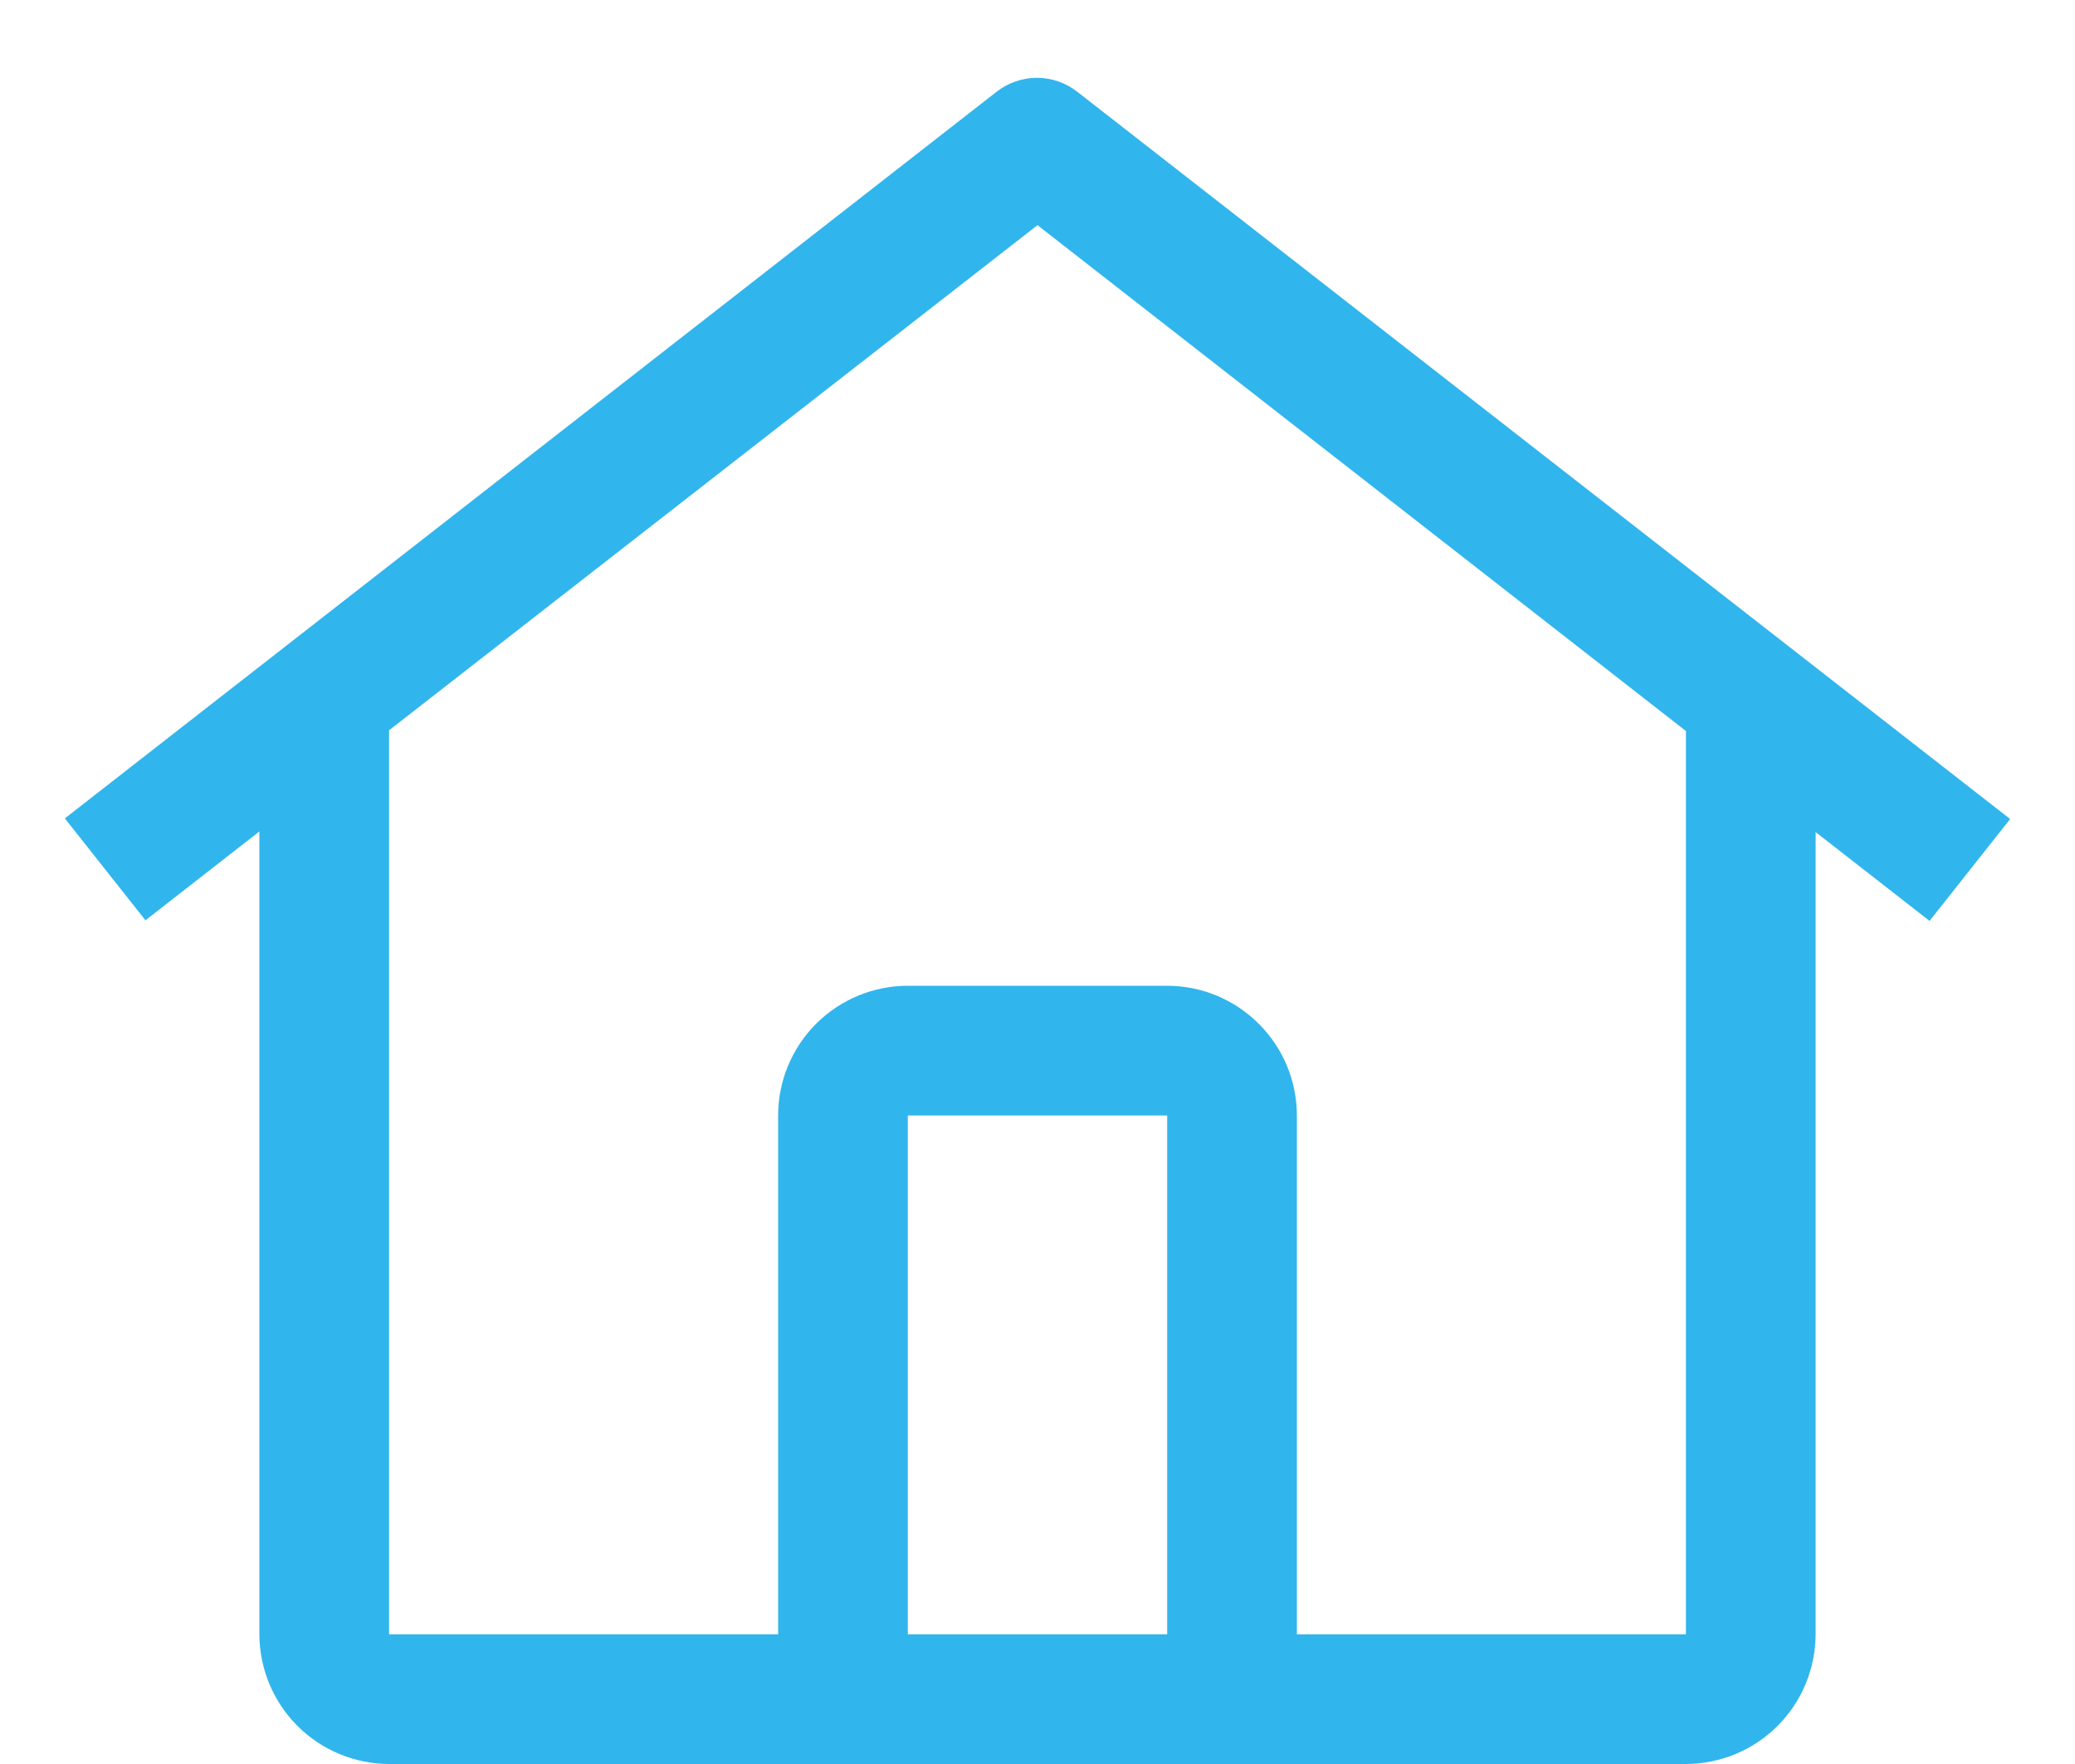 <svg width="20" height="17" viewBox="0 0 20 17" fill="none" xmlns="http://www.w3.org/2000/svg">
<path d="M10.383 0.884C10.272 0.797 10.135 0.75 9.994 0.75C9.854 0.75 9.717 0.797 9.606 0.884L0.625 7.887L1.402 8.869L2.5 8.013V15.75C2.501 16.081 2.633 16.399 2.867 16.633C3.101 16.867 3.419 16.999 3.75 17H16.25C16.581 16.999 16.899 16.867 17.133 16.633C17.367 16.399 17.499 16.081 17.5 15.75V8.019L18.598 8.875L19.375 7.893L10.383 0.884ZM11.25 15.75H8.75V10.75H11.25V15.75ZM12.5 15.75V10.75C12.5 10.419 12.368 10.101 12.133 9.867C11.899 9.632 11.581 9.5 11.25 9.5H8.75C8.419 9.5 8.101 9.632 7.866 9.866C7.632 10.101 7.5 10.418 7.5 10.75V15.75H3.75V7.038L10 2.17L16.25 7.045V15.75H12.5Z" fill="#31B5ED"/>
</svg>
